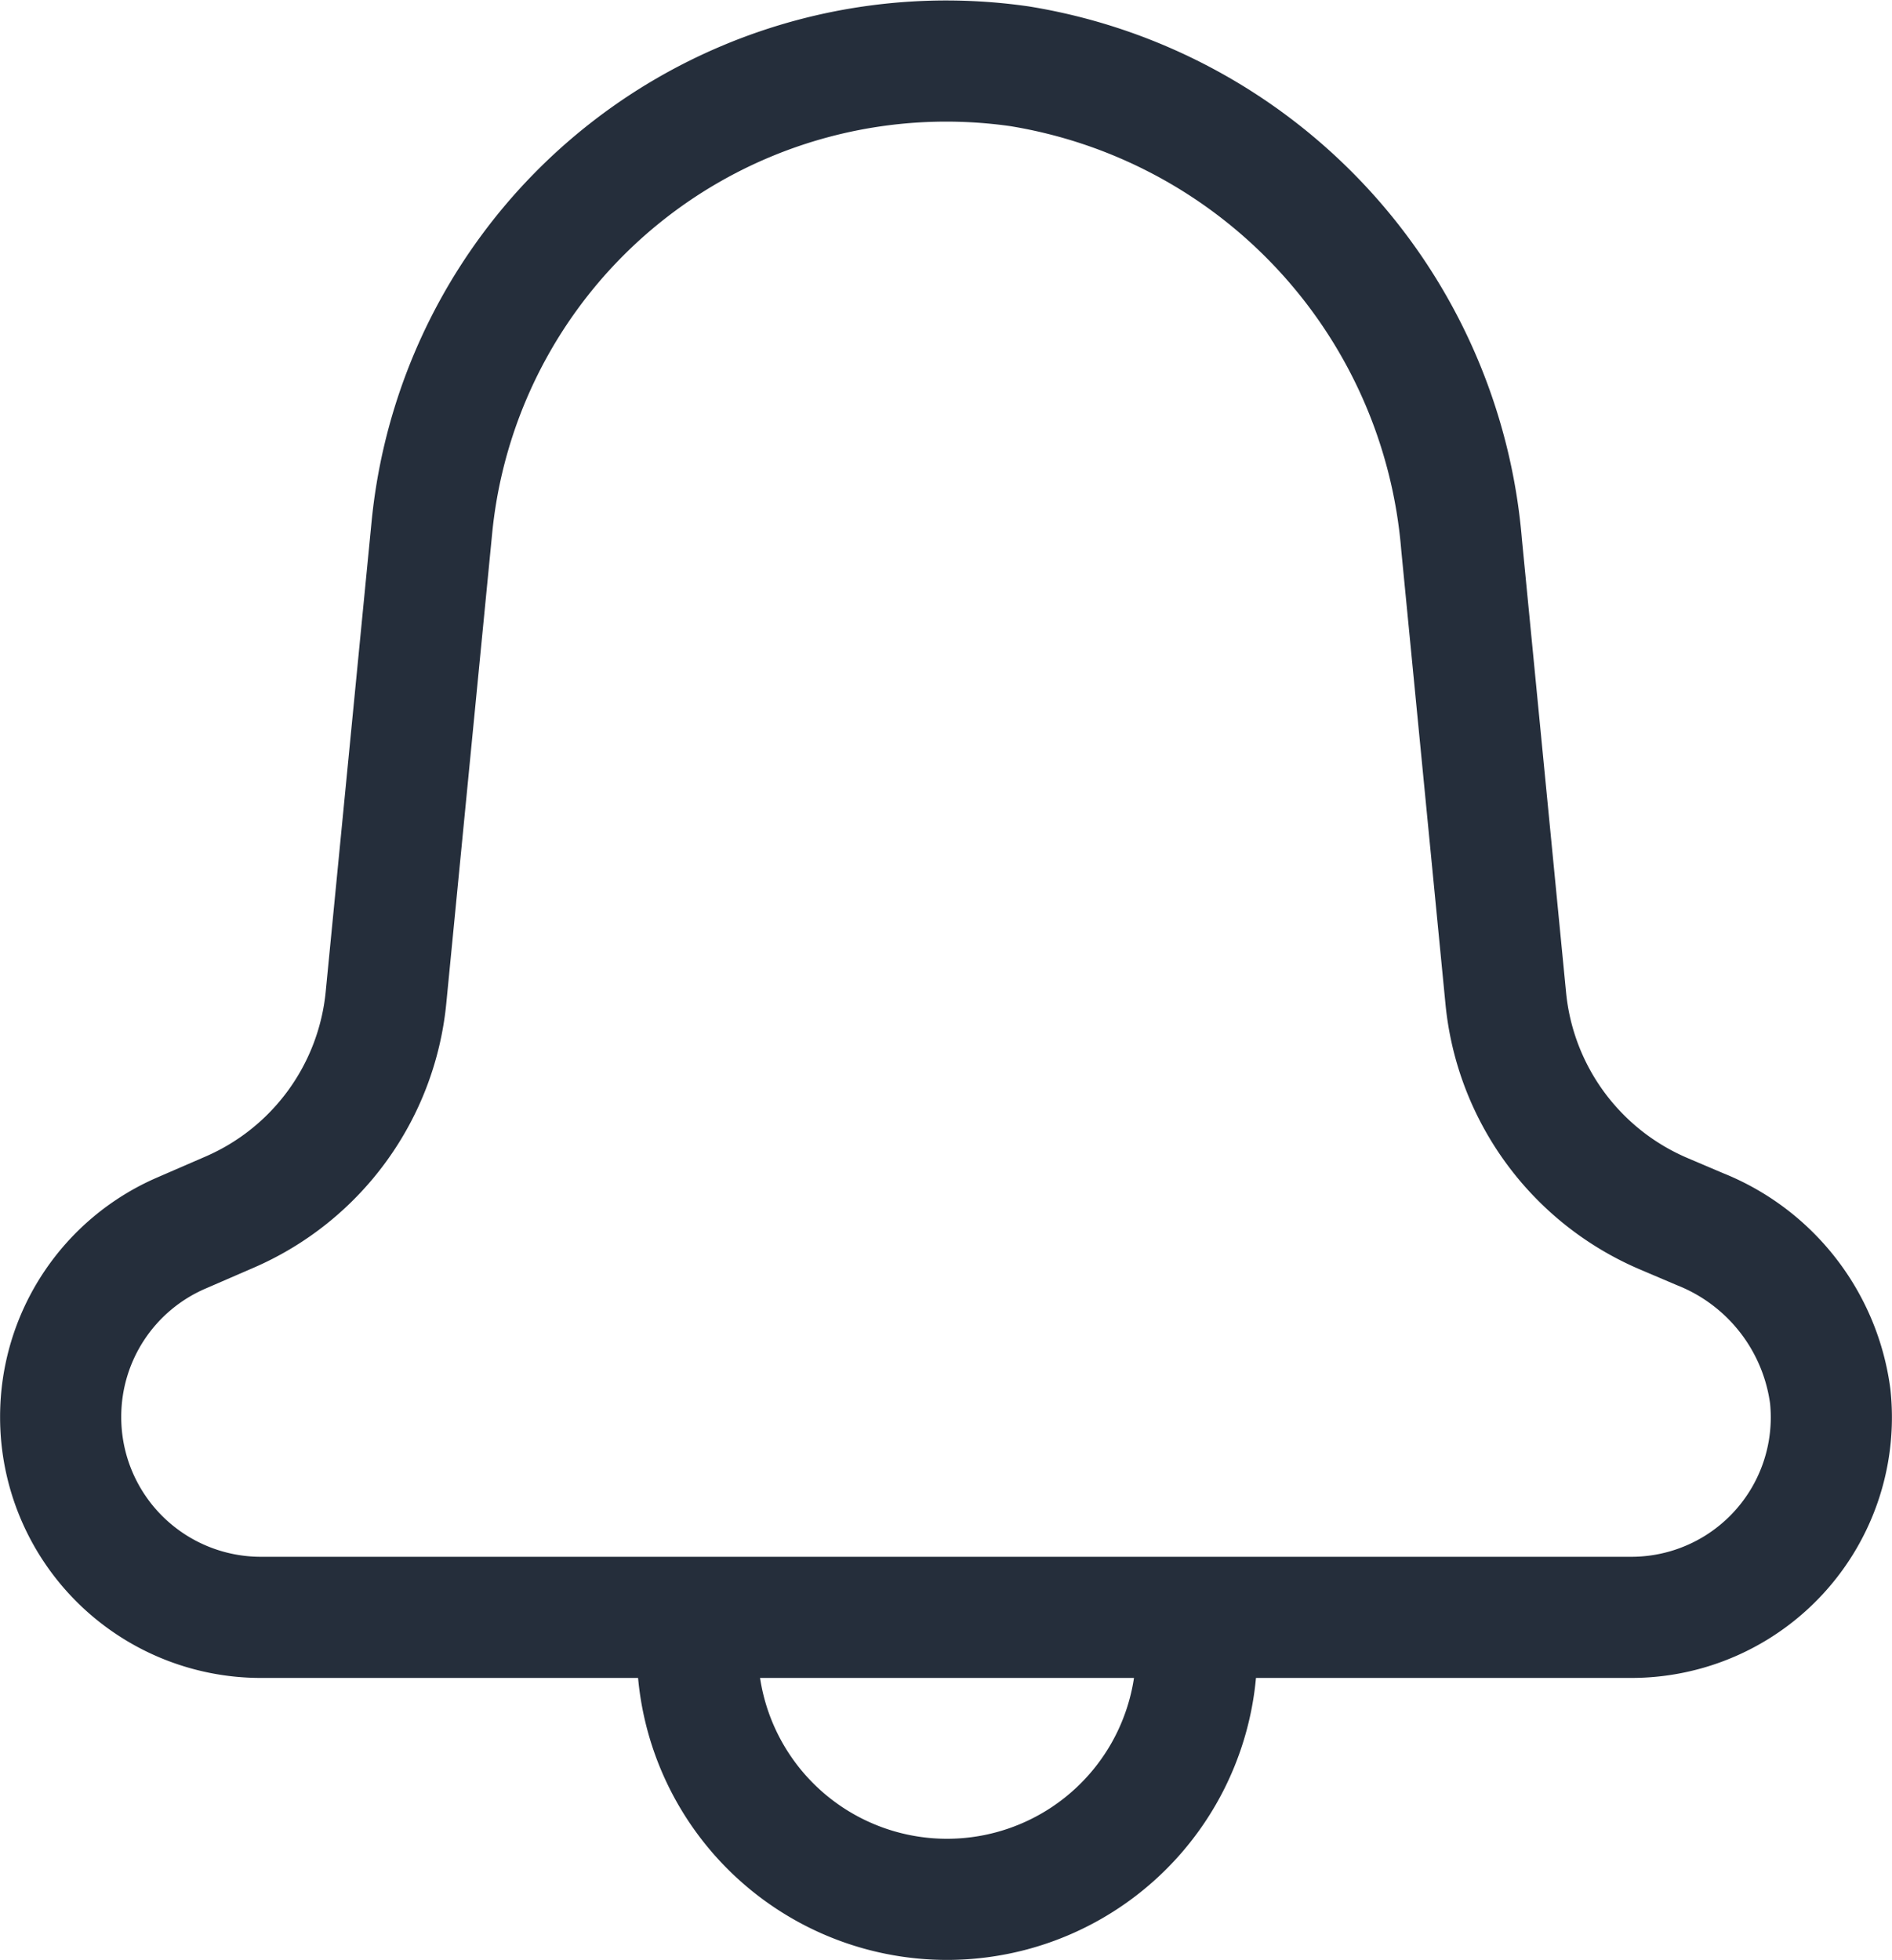 <svg xmlns="http://www.w3.org/2000/svg" viewBox="0 0 20.302 21.032"><defs><style>.a{fill:none;stroke:#252e3b;stroke-linecap:round;stroke-linejoin:round;stroke-miterlimit:10;stroke-width:1.3px;}</style></defs><g transform="translate(-6.999 -7.994)"><g transform="translate(7 8)"><path class="a" d="M17.59,12.534l-.383-.163a2.808,2.808,0,0,1-1.7-2.311l-.475-4.875A5.672,5.672,0,0,0,10.288.055,5.546,5.546,0,0,0,3.983,5.007l-.492,5.041a2.807,2.807,0,0,1-1.682,2.305l-.512.222A2.146,2.146,0,0,0,0,14.546v.008A2.148,2.148,0,0,0,2.148,16.7H16.854a2.146,2.146,0,0,0,2.134-2.374A2.25,2.25,0,0,0,17.59,12.534Z" transform="translate(0.65 0.65)"/><path class="a" d="M5.358,0a2.679,2.679,0,0,1-2.68,2.679A2.679,2.679,0,0,1,0,0" transform="translate(7.482 17.697)"/></g></g></svg>